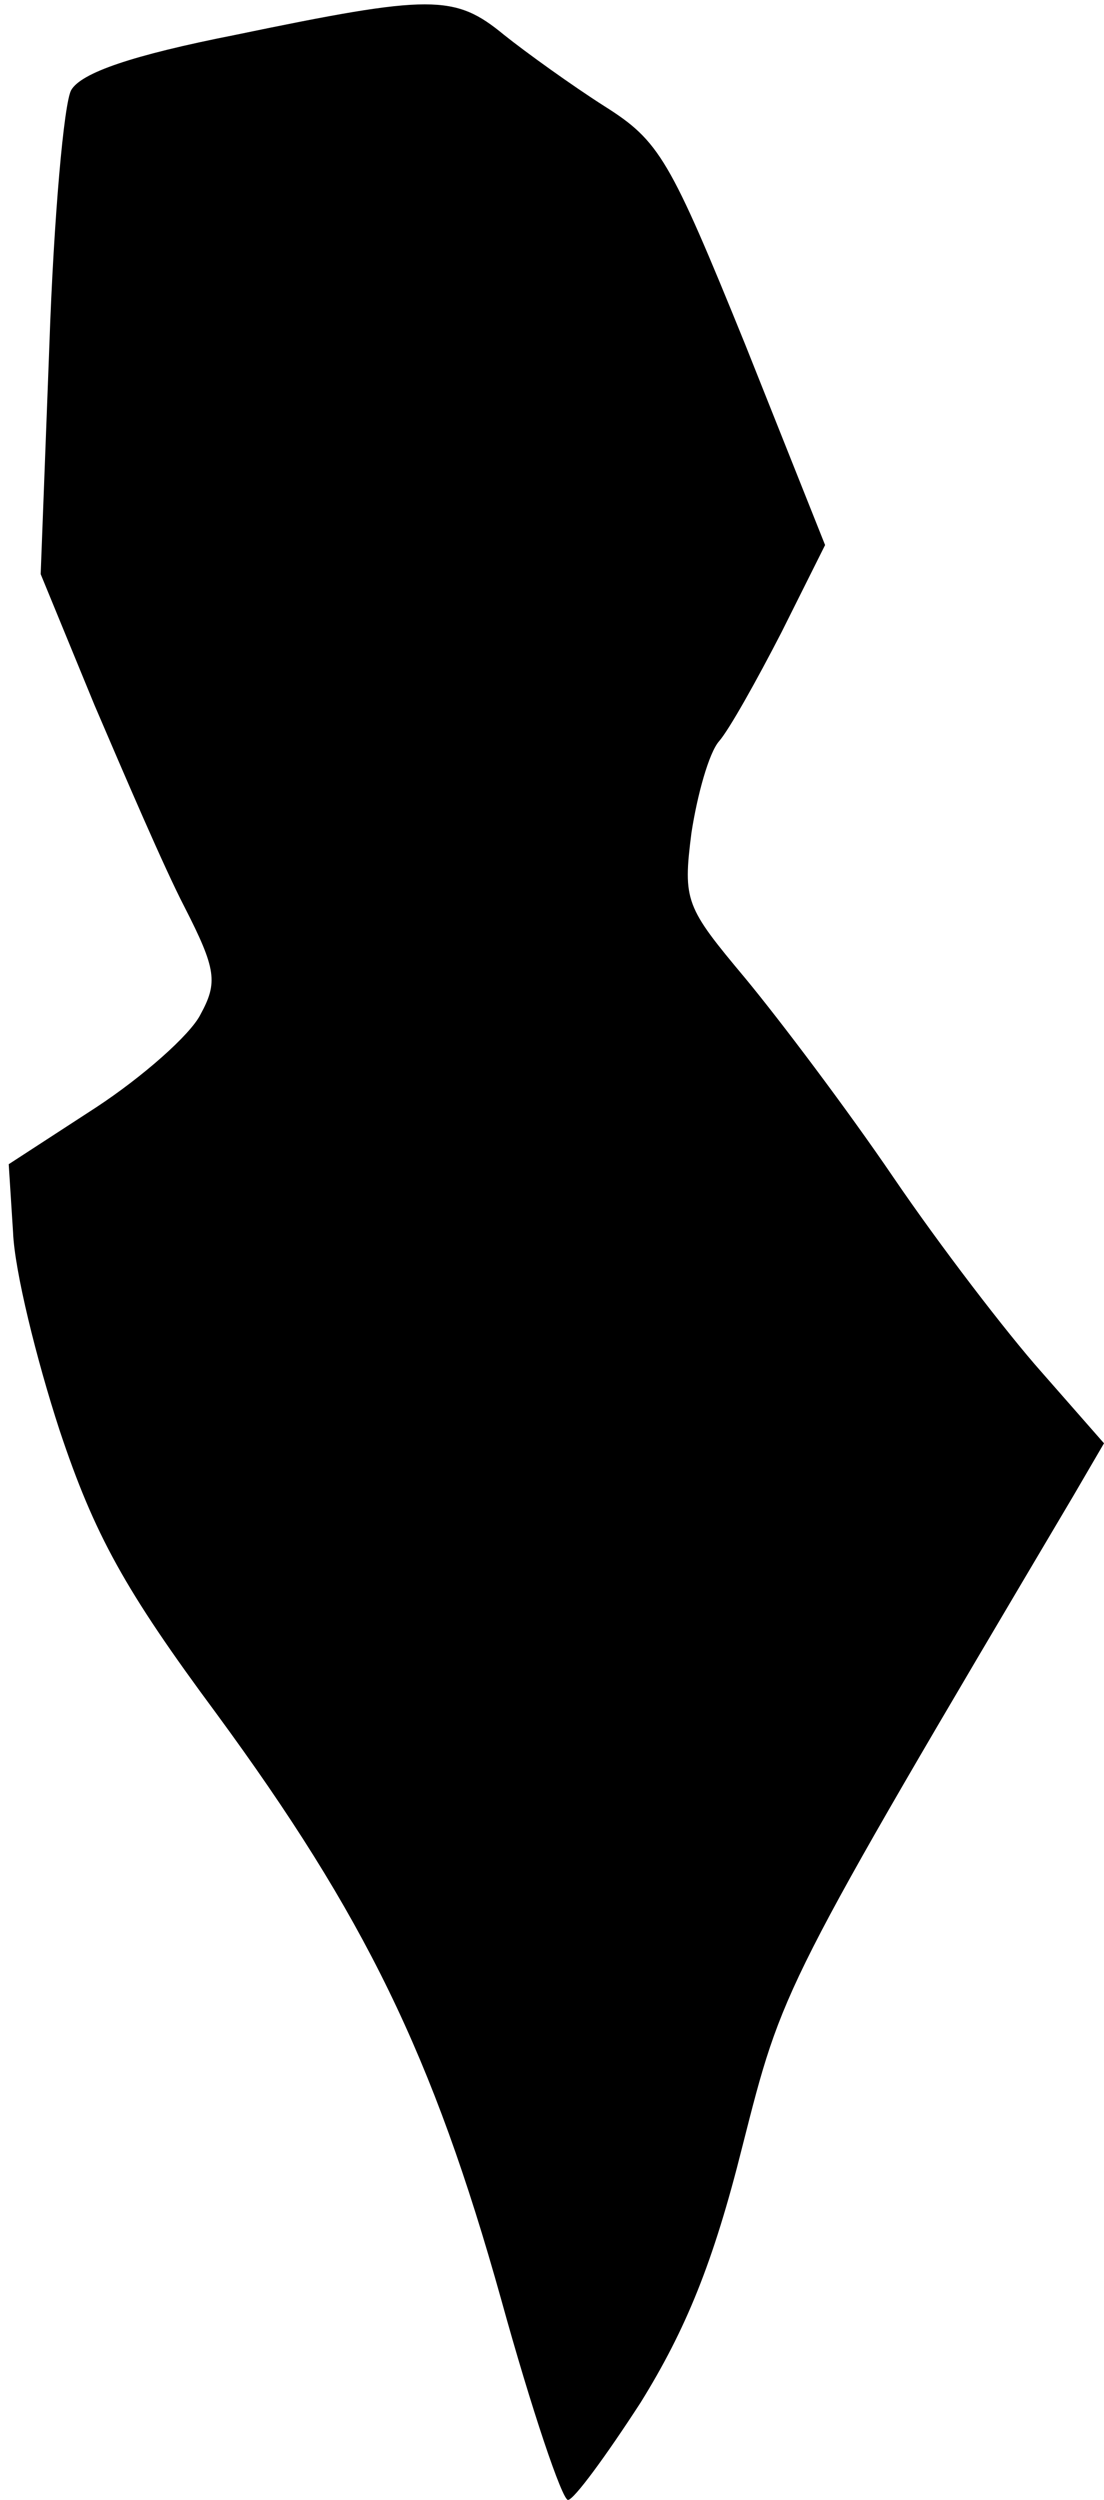<?xml version="1.0" standalone="no"?>
<!DOCTYPE svg PUBLIC "-//W3C//DTD SVG 20010904//EN"
 "http://www.w3.org/TR/2001/REC-SVG-20010904/DTD/svg10.dtd">
<svg version="1.0" xmlns="http://www.w3.org/2000/svg"
 width="76pt" height="172pt" viewBox="0 0 76 172"
 preserveAspectRatio="xMidYMid meet">
<g transform="translate(0,172) scale(0.1,-0.1)"
fill="#000000" stroke="none">
<path fill="#000000" stroke="none" d="M162 1696 c-71 -14 -106 -26 -113 -38
-5 -9 -12 -88 -15 -175 l-6 -158 37 -90 c21 -49 48 -112 62 -139 22 -43 23
-52 11 -74 -7 -14 -40 -43 -72 -64 l-60 -39 3 -47 c1 -26 16 -87 32 -136 24
-72 45 -110 108 -195 102 -139 149 -235 196 -403 21 -76 42 -138 46 -138 4 0
26 30 50 67 31 50 50 96 70 176 28 110 26 107 228 448 l21 36 -43 49 c-24 27
-70 87 -102 134 -32 47 -78 108 -102 137 -41 49 -43 53 -37 100 4 26 12 55 19
63 7 8 26 42 43 75 l30 60 -55 138 c-52 128 -59 140 -97 164 -22 14 -54 37
-69 49 -34 28 -50 28 -185 0z"/>
</g>
</svg>
